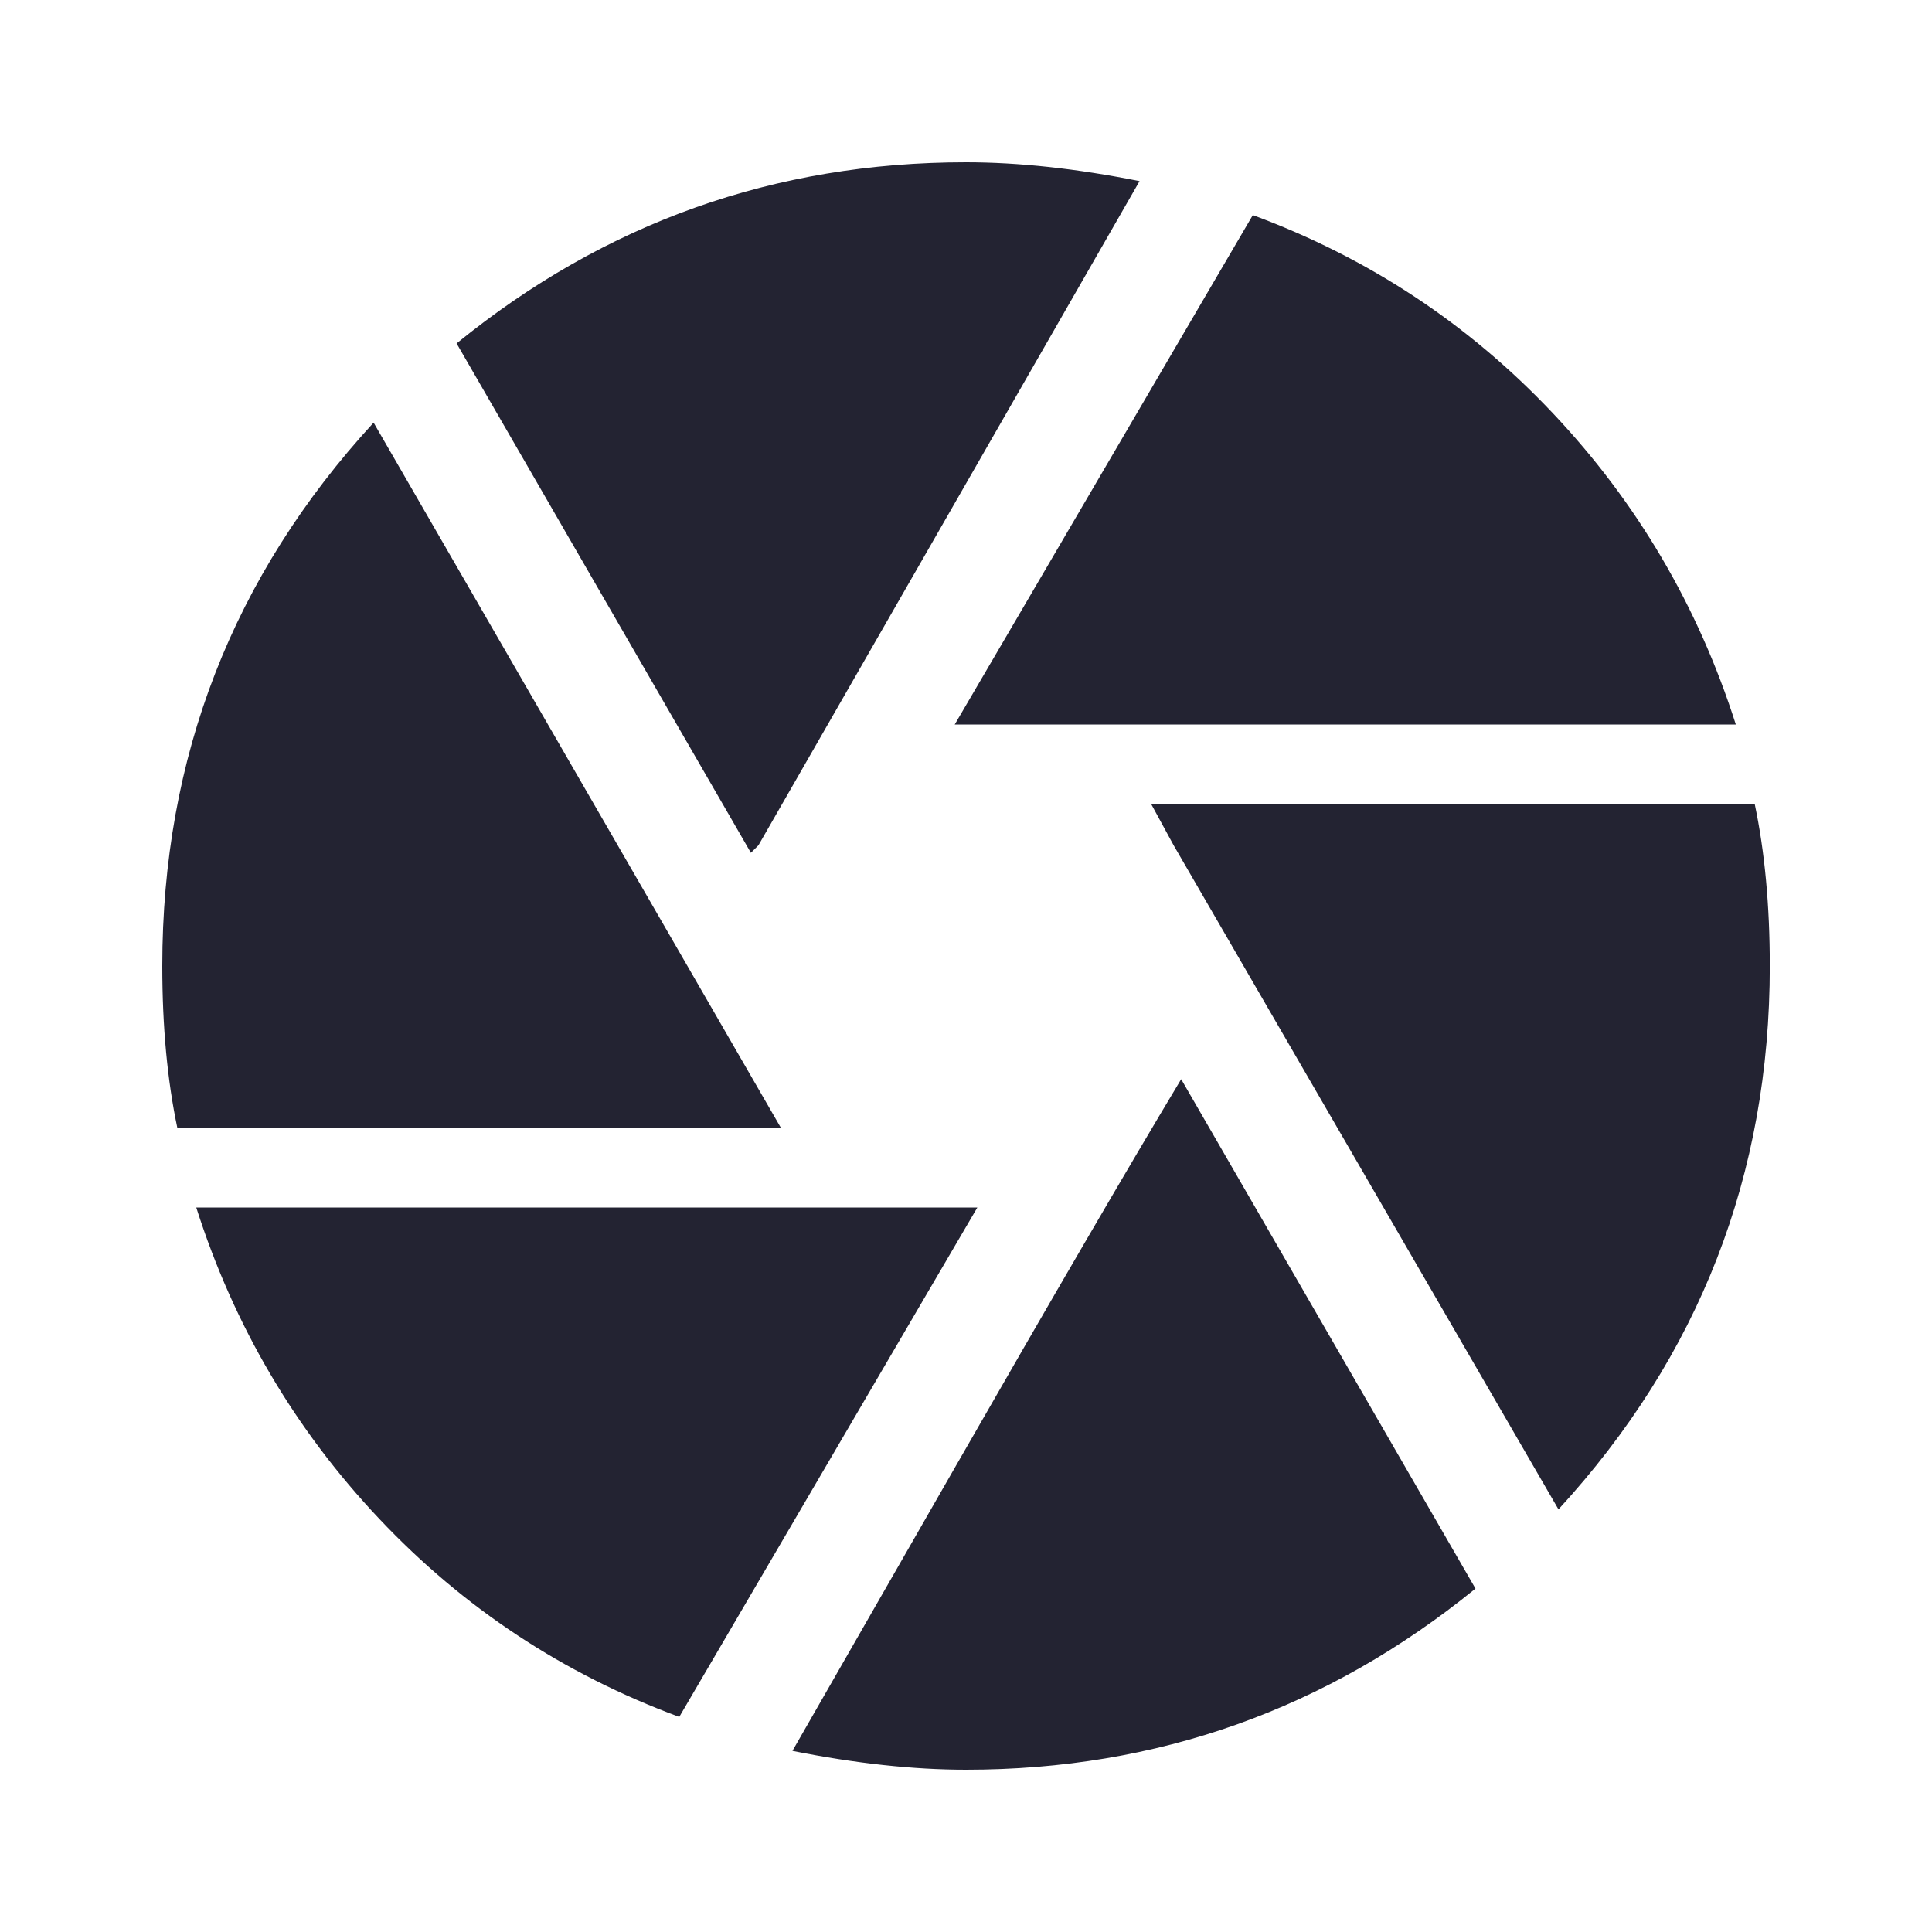 <?xml version="1.0" encoding="utf-8"?>
<!-- Generated by IcoMoon.io -->
<!DOCTYPE svg PUBLIC "-//W3C//DTD SVG 1.1//EN" "http://www.w3.org/Graphics/SVG/1.1/DTD/svg11.dtd">
<svg version="1.1" xmlns="http://www.w3.org/2000/svg" xmlns:xlink="http://www.w3.org/1999/xlink" width="24" height="24" viewBox="0 0 24 24">
<path fill="#232332" d="M9.844 21.75q0.188-0.328 2.016-3.516t2.813-4.828l3.656 6.328q-2.766 2.25-6.328 2.25-0.984 0-2.156-0.234zM2.438 15h9.703l-3.703 6.328q-2.156-0.797-3.727-2.461t-2.273-3.867zM4.641 5.25l5.063 8.766h-7.5q-0.188-0.891-0.188-2.016 0-3.891 2.625-6.75zM21.797 9.984q0.188 0.891 0.188 2.016 0 3.891-2.625 6.75l-4.781-8.25-0.281-0.516h7.5zM21.563 9h-9.703l3.703-6.328q2.156 0.797 3.727 2.461t2.273 3.867zM9.422 10.5l-0.094 0.094-3.656-6.328q2.766-2.25 6.328-2.25 0.984 0 2.156 0.234z"></path>
</svg>
